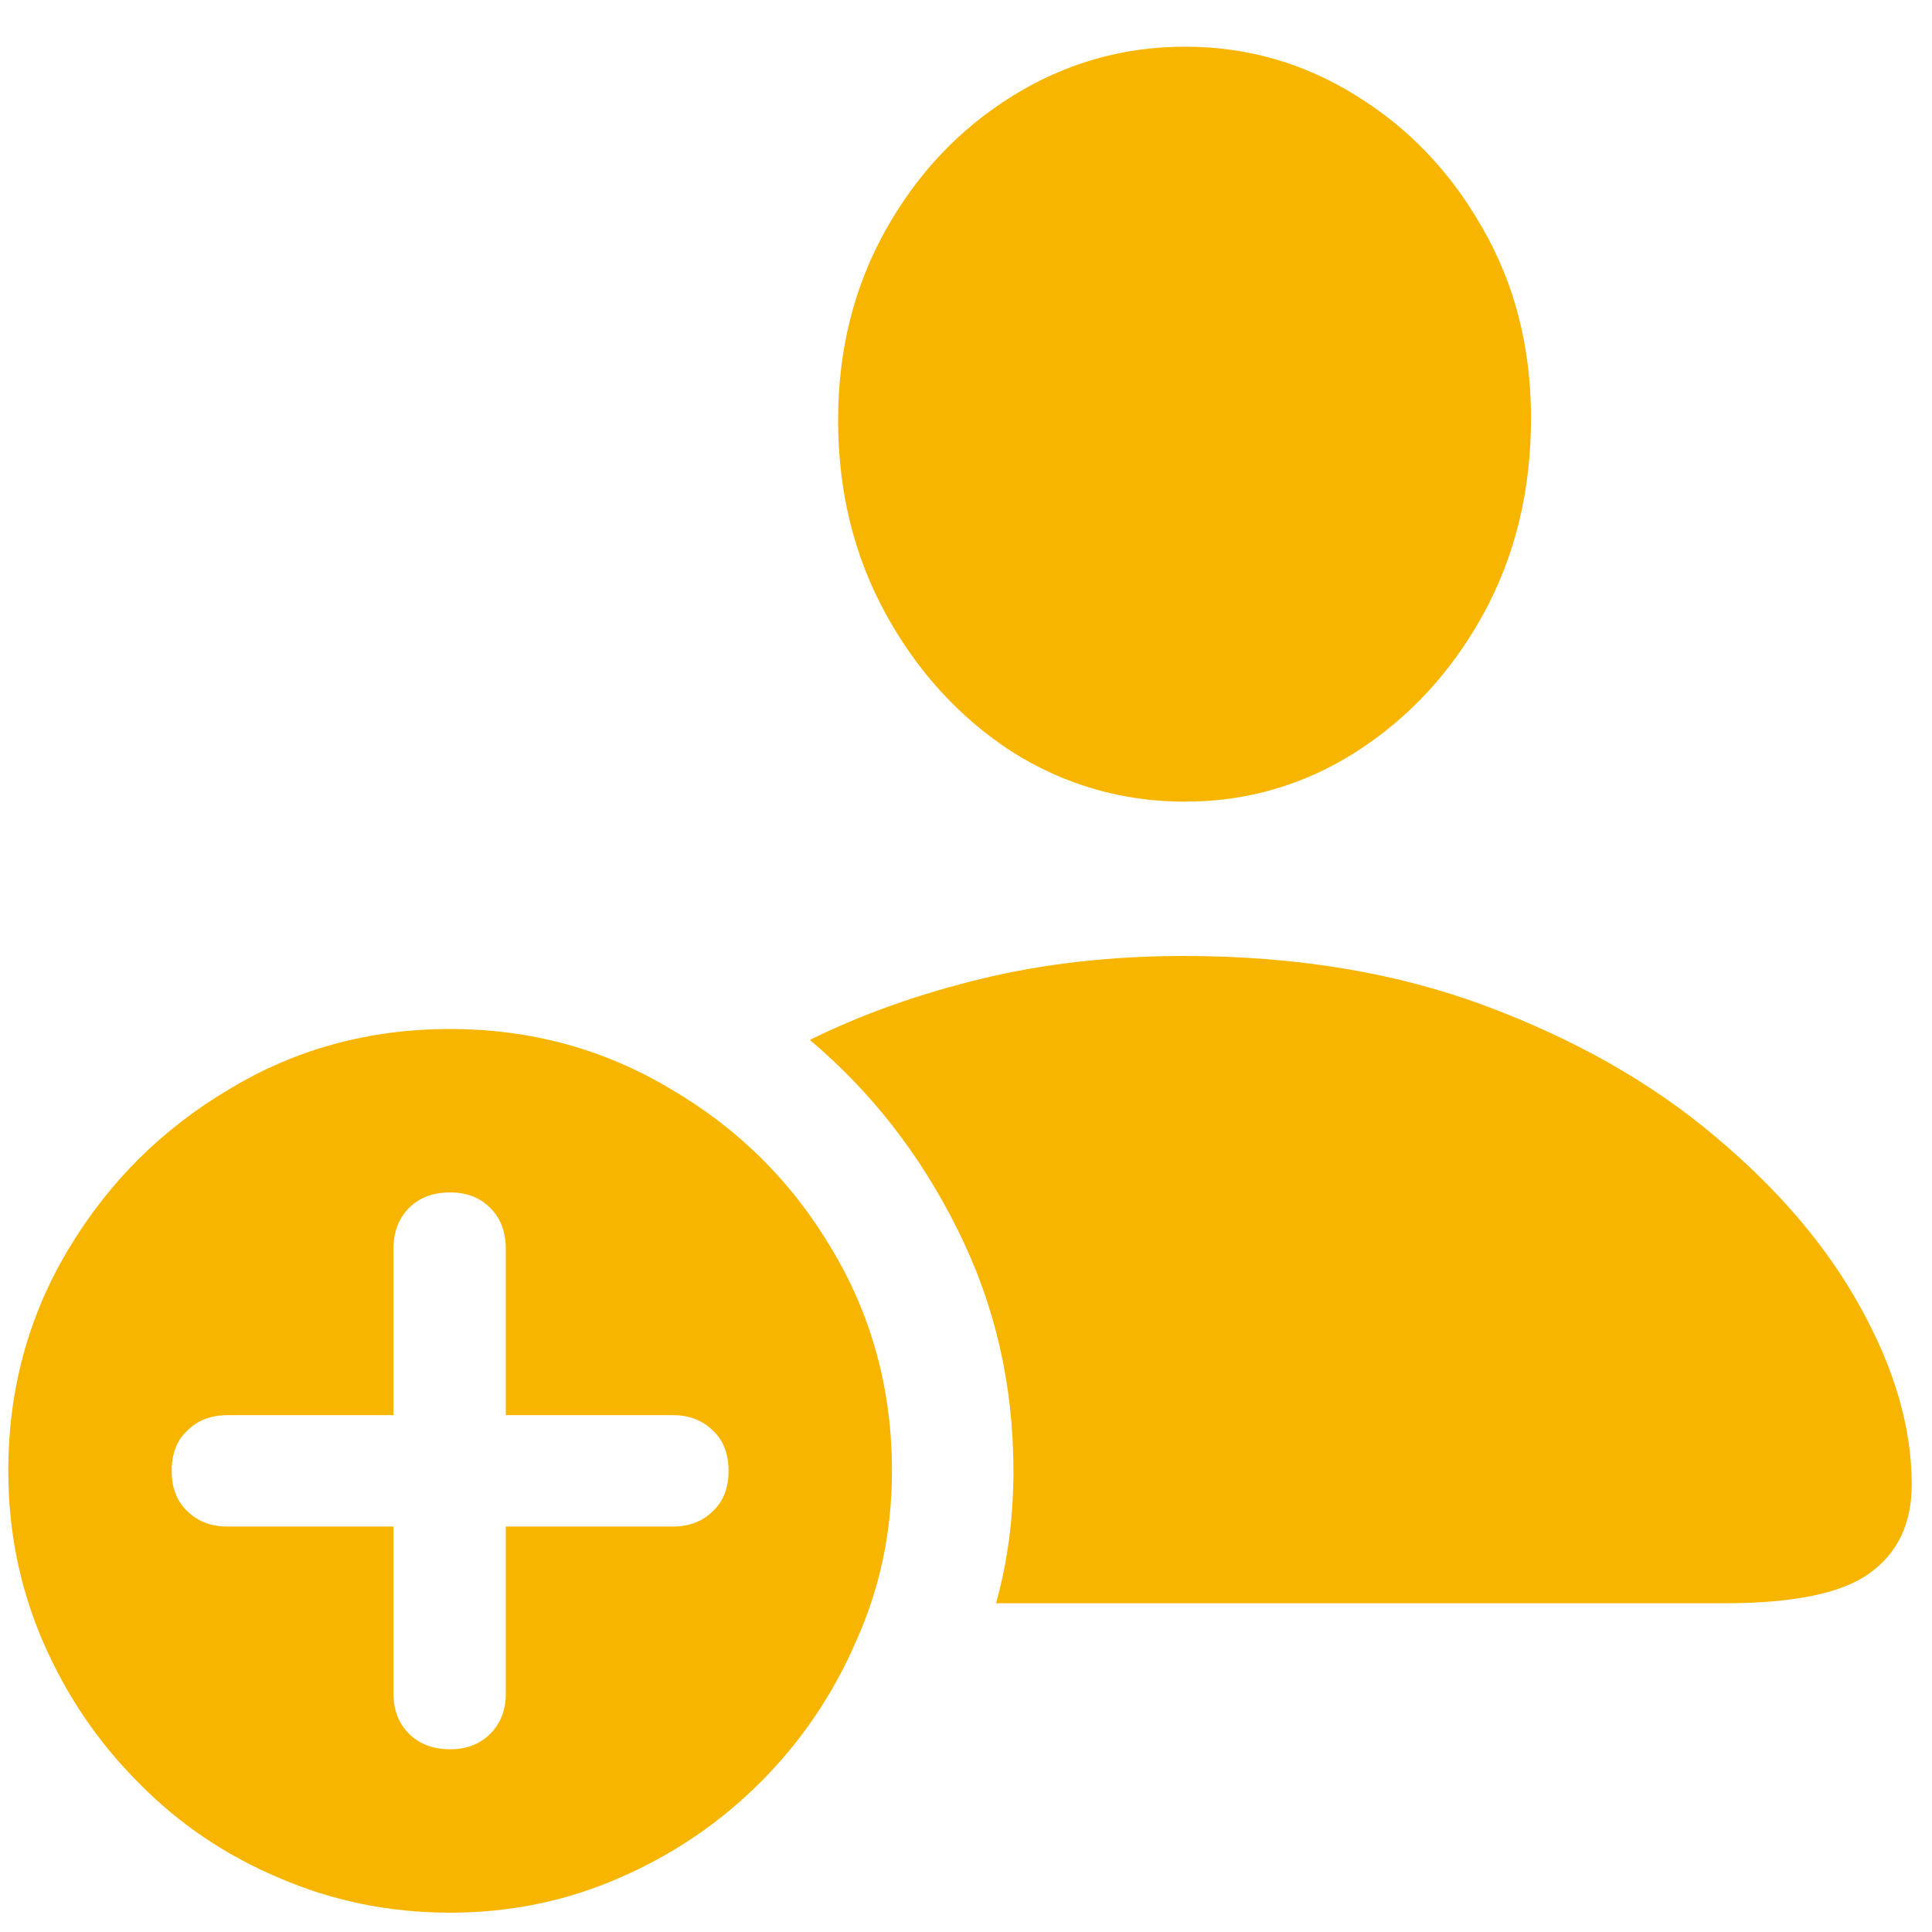 <svg width="31" height="31" viewBox="0 0 31 31" fill="none" xmlns="http://www.w3.org/2000/svg">
<path d="M19 15.339C20.797 15.339 22.413 15.607 23.849 16.145C25.284 16.682 26.51 17.38 27.525 18.239C28.551 19.099 29.332 20.021 29.869 21.008C30.406 21.984 30.675 22.922 30.675 23.82C30.675 24.445 30.45 24.919 30.001 25.241C29.561 25.564 28.785 25.725 27.672 25.725H15.982C16.168 25.061 16.261 24.352 16.261 23.601C16.261 22.214 15.963 20.925 15.367 19.733C14.771 18.532 13.98 17.517 12.994 16.686C13.824 16.276 14.742 15.949 15.748 15.705C16.754 15.461 17.838 15.339 19 15.339ZM19.015 12.863C18.009 12.863 17.081 12.595 16.231 12.058C15.392 11.511 14.718 10.773 14.21 9.846C13.702 8.918 13.448 7.883 13.448 6.74C13.448 5.617 13.702 4.602 14.21 3.693C14.718 2.785 15.396 2.067 16.246 1.54C17.096 1.013 18.019 0.749 19.015 0.749C20.011 0.749 20.929 1.013 21.769 1.54C22.608 2.058 23.282 2.766 23.79 3.664C24.308 4.562 24.566 5.578 24.566 6.711C24.566 7.873 24.312 8.918 23.805 9.846C23.297 10.773 22.618 11.511 21.769 12.058C20.929 12.595 20.011 12.863 19.015 12.863ZM7.223 30.69C6.256 30.69 5.343 30.505 4.483 30.134C3.624 29.773 2.872 29.265 2.228 28.61C1.573 27.956 1.061 27.199 0.689 26.34C0.318 25.48 0.133 24.567 0.133 23.601C0.133 22.302 0.455 21.115 1.1 20.041C1.744 18.967 2.604 18.112 3.678 17.477C4.742 16.833 5.924 16.511 7.223 16.511C8.512 16.511 9.693 16.833 10.768 17.477C11.852 18.112 12.711 18.967 13.346 20.041C13.99 21.115 14.312 22.302 14.312 23.601C14.312 24.567 14.122 25.476 13.741 26.325C13.37 27.185 12.857 27.941 12.203 28.596C11.549 29.25 10.792 29.763 9.933 30.134C9.083 30.505 8.18 30.69 7.223 30.69ZM7.223 28.068C7.486 28.068 7.701 27.985 7.867 27.819C8.033 27.653 8.116 27.439 8.116 27.175V24.494H10.797C11.06 24.494 11.275 24.411 11.441 24.245C11.607 24.089 11.69 23.874 11.69 23.601C11.69 23.327 11.607 23.112 11.441 22.956C11.275 22.79 11.06 22.707 10.797 22.707H8.116V20.041C8.116 19.768 8.033 19.548 7.867 19.382C7.701 19.216 7.486 19.133 7.223 19.133C6.949 19.133 6.729 19.216 6.563 19.382C6.397 19.548 6.314 19.768 6.314 20.041V22.707H3.648C3.385 22.707 3.17 22.79 3.004 22.956C2.838 23.112 2.755 23.327 2.755 23.601C2.755 23.874 2.838 24.089 3.004 24.245C3.17 24.411 3.385 24.494 3.648 24.494H6.314V27.175C6.314 27.439 6.397 27.653 6.563 27.819C6.729 27.985 6.949 28.068 7.223 28.068Z" fill="#F8B500"/>
</svg>
